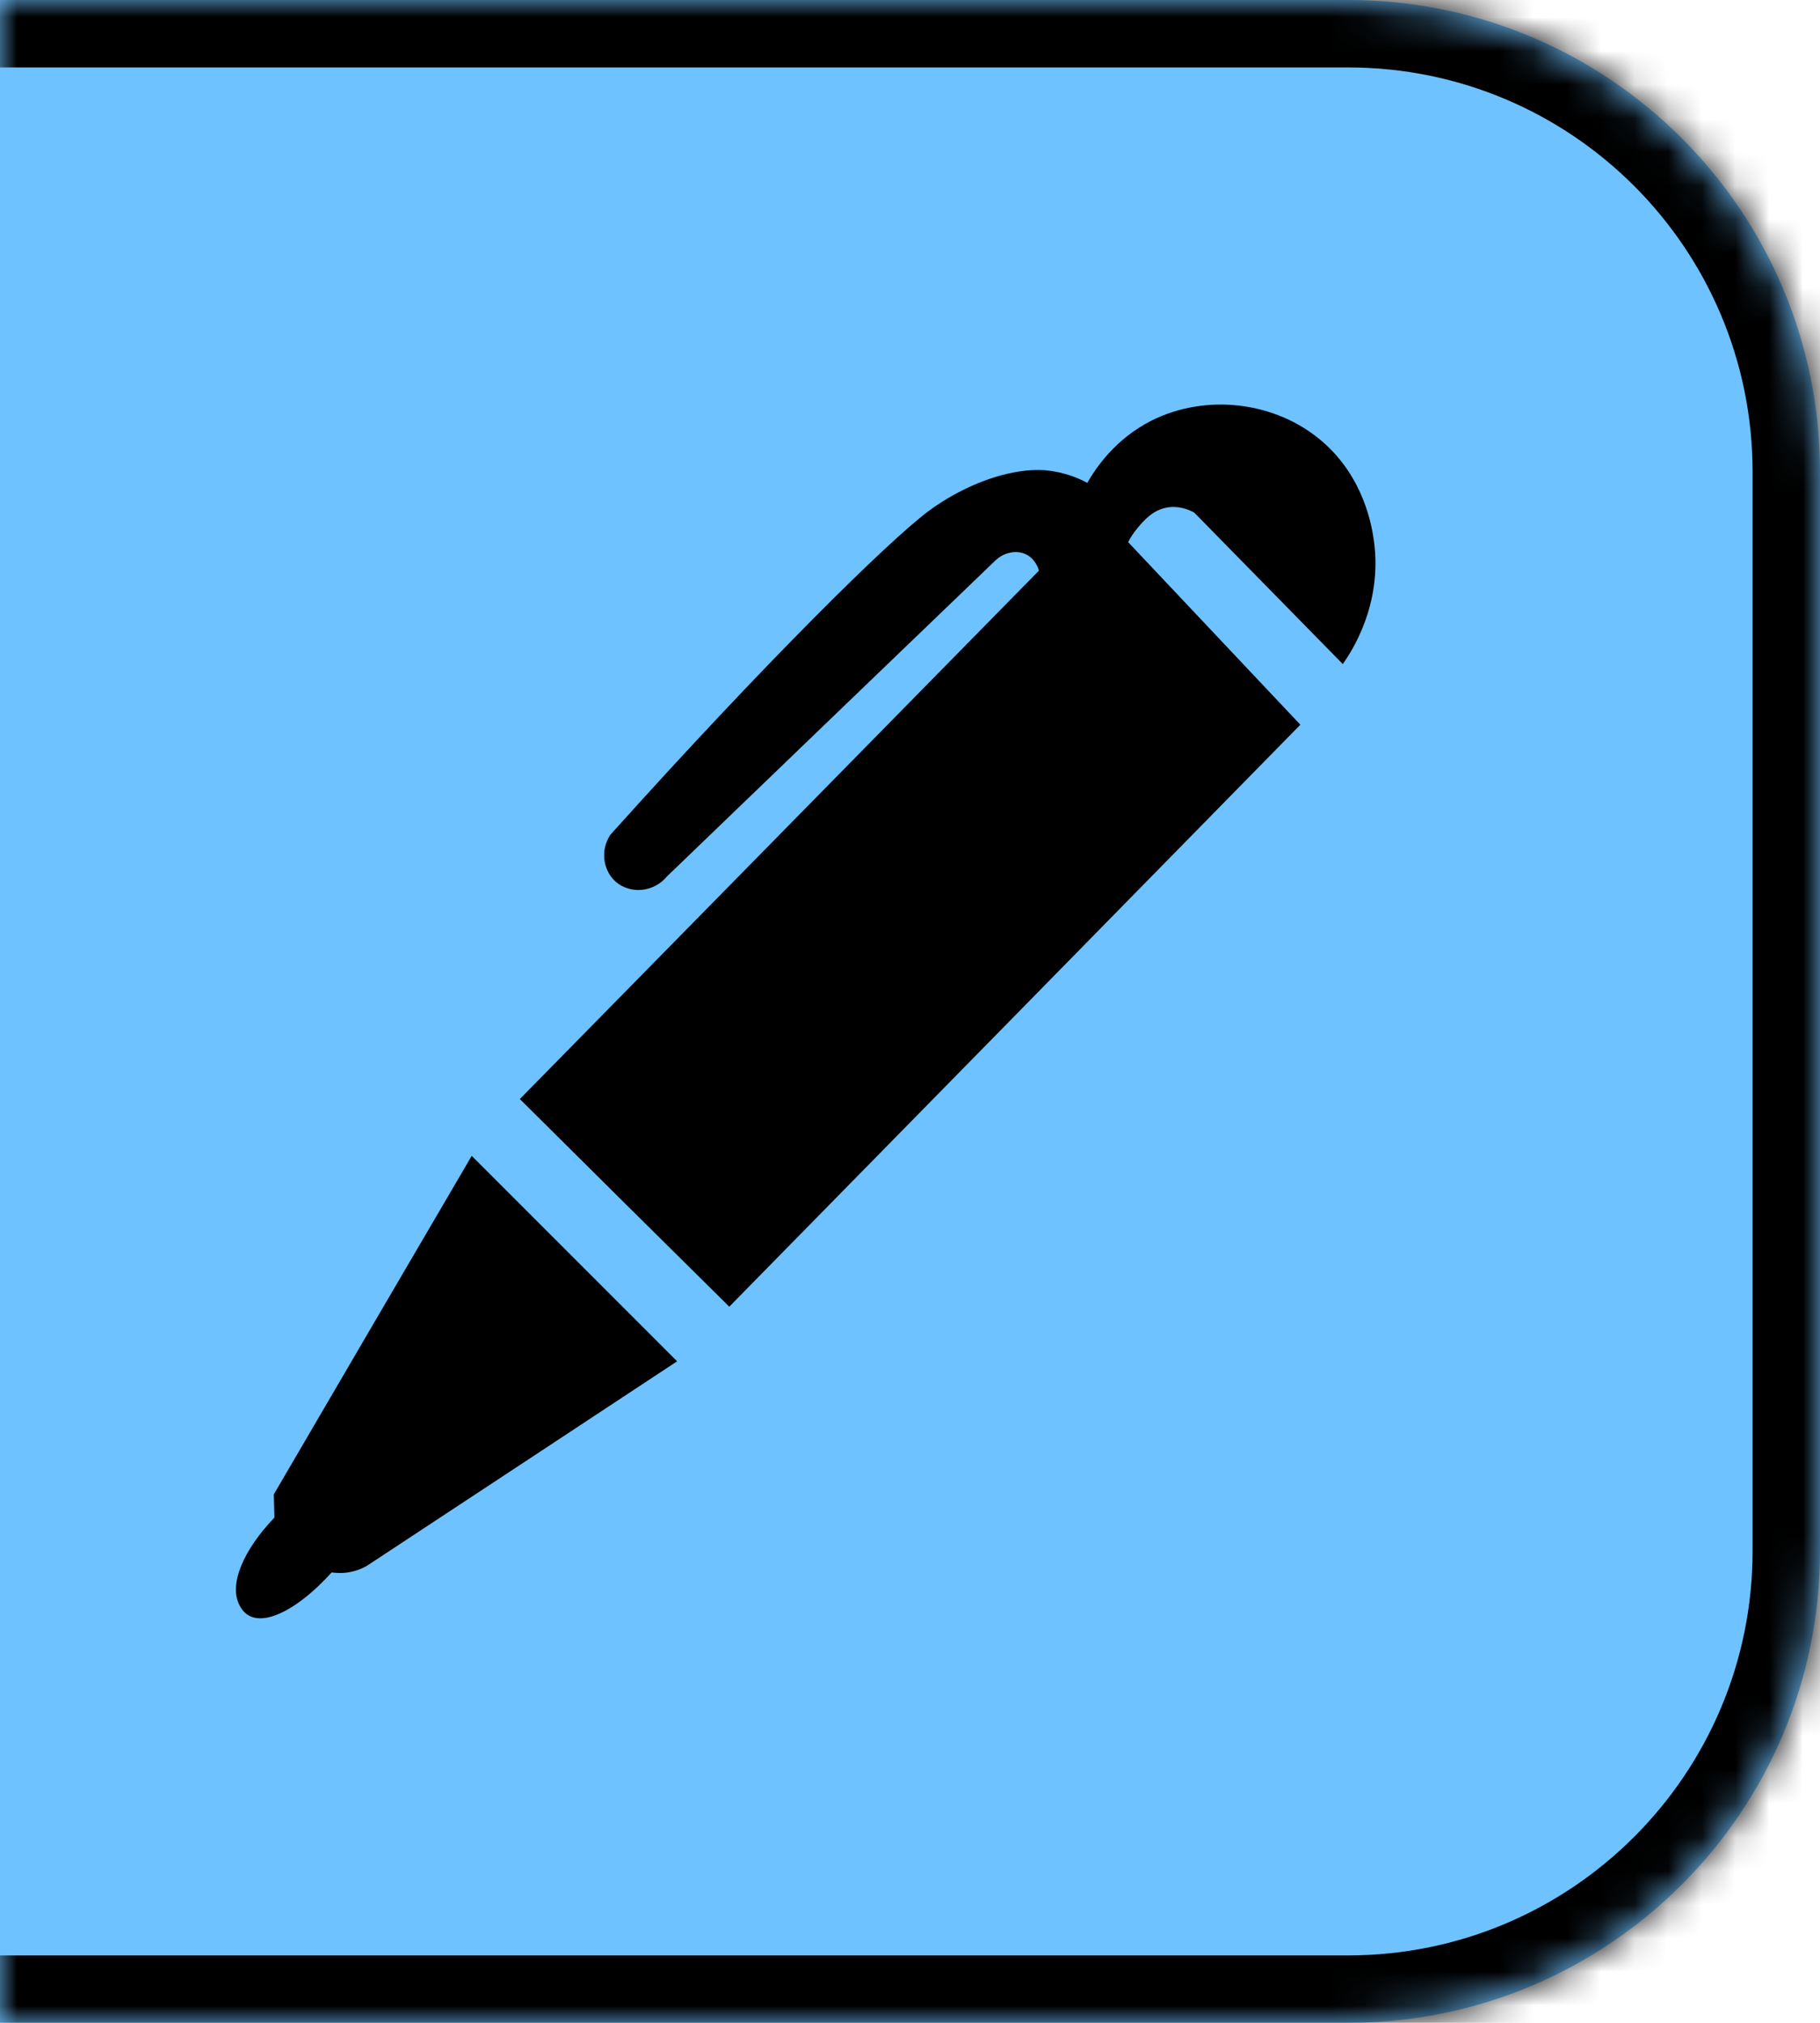 <svg width="54" height="60" viewBox="0 0 54 60" fill="none" xmlns="http://www.w3.org/2000/svg">
<mask id="path-1-inside-1_208_1146" fill="white">
<path d="M0 0H40C47.732 0 54 6.268 54 14V46C54 53.732 47.732 60 40 60H0V0Z"/>
</mask>
<path d="M0 0H40C47.732 0 54 6.268 54 14V46C54 53.732 47.732 60 40 60H0V0Z" fill="#6EC2FF"/>
<path d="M0 -2H40C48.837 -2 56 5.163 56 14H52C52 7.373 46.627 2 40 2H0V-2ZM56 46C56 54.837 48.837 62 40 62H0V58H40C46.627 58 52 52.627 52 46H56ZM0 60V0V60ZM40 -2C48.837 -2 56 5.163 56 14V46C56 54.837 48.837 62 40 62V58C46.627 58 52 52.627 52 46V14C52 7.373 46.627 2 40 2V-2Z" fill="black" mask="url(#path-1-inside-1_208_1146)"/>
<path d="M13.996 34.284C16.03 36.318 18.057 38.345 20.09 40.378C17.025 42.399 13.96 44.421 10.889 46.442C10.787 46.502 10.637 46.574 10.446 46.616C10.194 46.676 9.978 46.658 9.84 46.64C8.874 47.708 7.902 48.212 7.381 47.918C7.219 47.828 7.141 47.678 7.105 47.612C6.781 46.988 7.231 45.962 8.142 45.014C8.136 44.787 8.13 44.553 8.124 44.325C10.08 40.972 12.041 37.625 13.996 34.284Z" fill="black"/>
<path d="M21.638 38.758C27.288 33.006 32.932 27.254 38.582 21.496C36.878 19.691 35.175 17.886 33.472 16.08C33.532 15.966 33.622 15.81 33.772 15.636C33.951 15.426 34.197 15.144 34.593 15.06C34.971 14.982 35.295 15.126 35.433 15.204C36.902 16.704 38.372 18.197 39.841 19.697C40.069 19.373 41.029 17.963 40.765 16.044C40.705 15.63 40.483 14.173 39.23 13.093C37.838 11.893 35.769 11.672 34.167 12.475C33.076 13.027 32.5 13.903 32.26 14.323C32.02 14.191 31.594 14.005 31.037 13.951C30.832 13.933 30.467 13.921 29.885 14.053C28.907 14.281 28.044 14.79 27.546 15.162C26.358 16.05 22.717 19.631 18.111 24.759C17.805 25.215 17.889 25.821 18.273 26.157C18.705 26.529 19.401 26.468 19.79 25.995C23.029 22.876 26.274 19.757 29.513 16.644C29.783 16.374 30.173 16.302 30.461 16.452C30.725 16.59 30.808 16.866 30.826 16.926C25.692 22.15 20.558 27.374 15.424 32.599C17.493 34.656 19.562 36.707 21.638 38.758Z" fill="black"/>
</svg>
